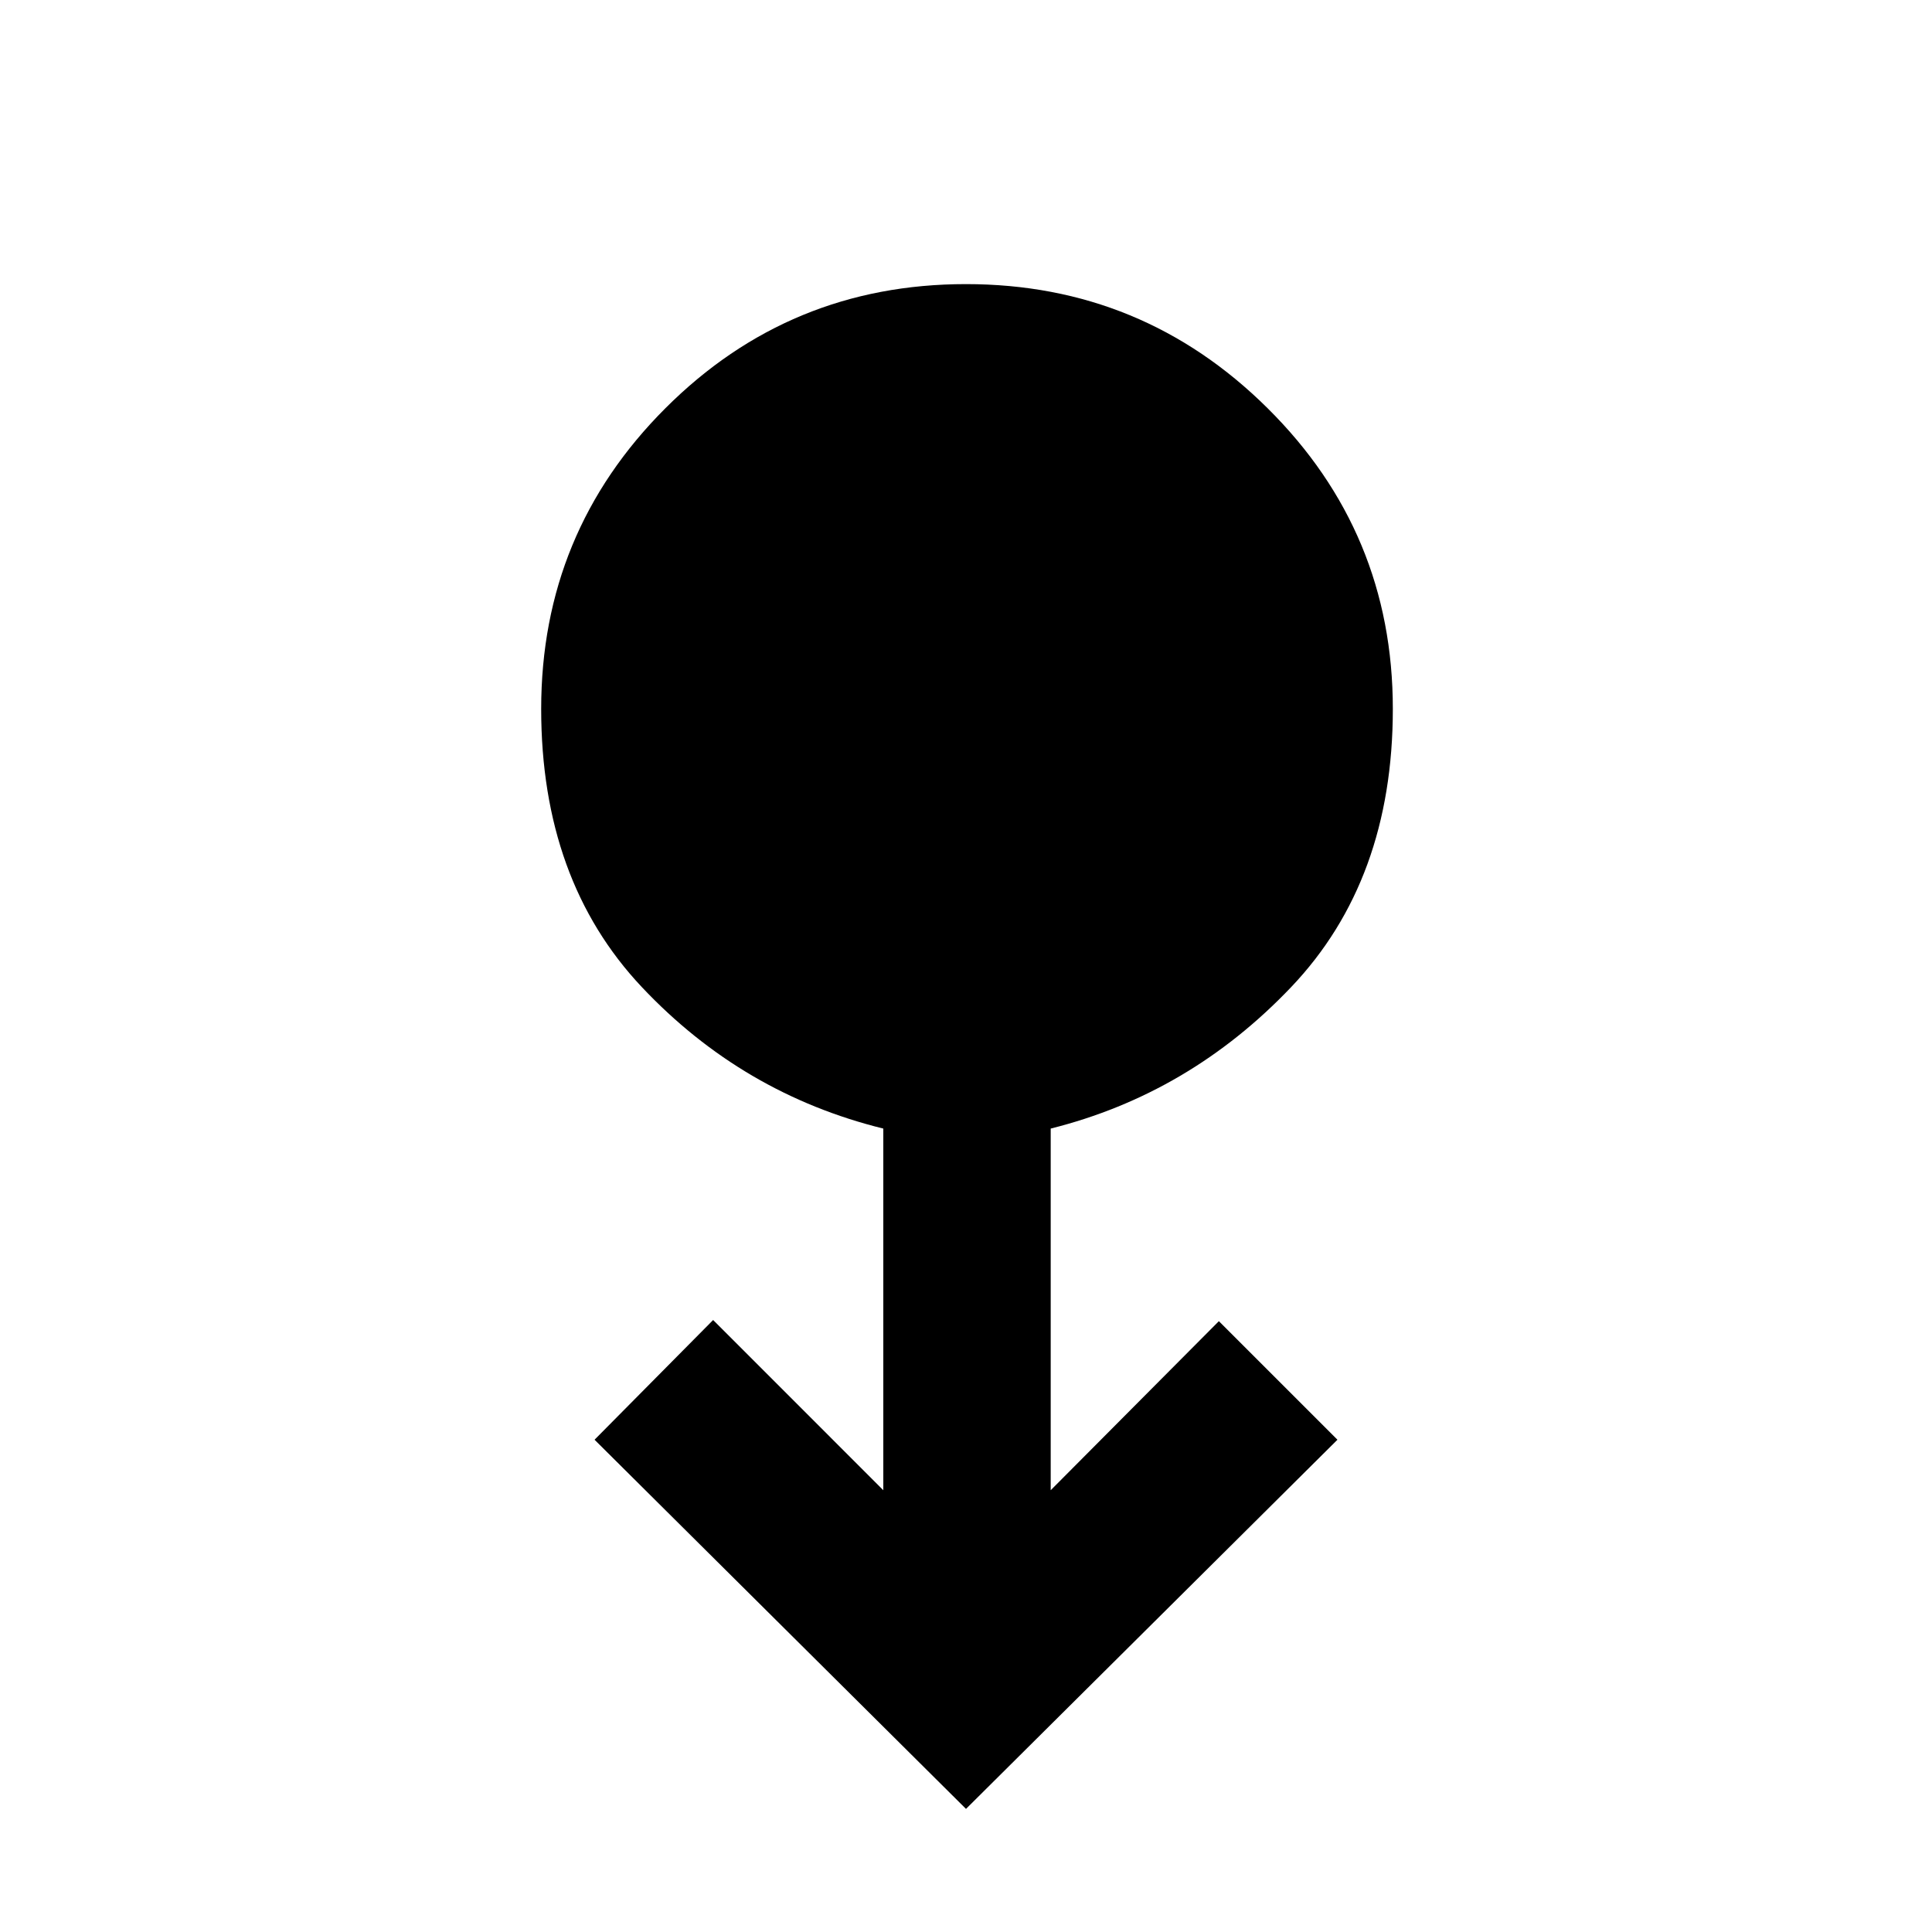 <svg xmlns="http://www.w3.org/2000/svg" height="48" viewBox="0 -960 960 960" width="48"><path d="M480-61.17 295.43-244.61l58.92-59.48 84.56 84.57v-179.7q-70-17.26-120-70.32-50-53.07-50-138.2 0-87.69 61.7-149.39 61.69-61.7 149.39-61.7 87.7 0 149.89 61.7 62.2 61.7 62.2 149.39 0 85.13-50.5 138.2-50.5 53.06-119.5 70.32v179.7l83.56-84 58.92 58.91L480-61.17Z"/></svg>